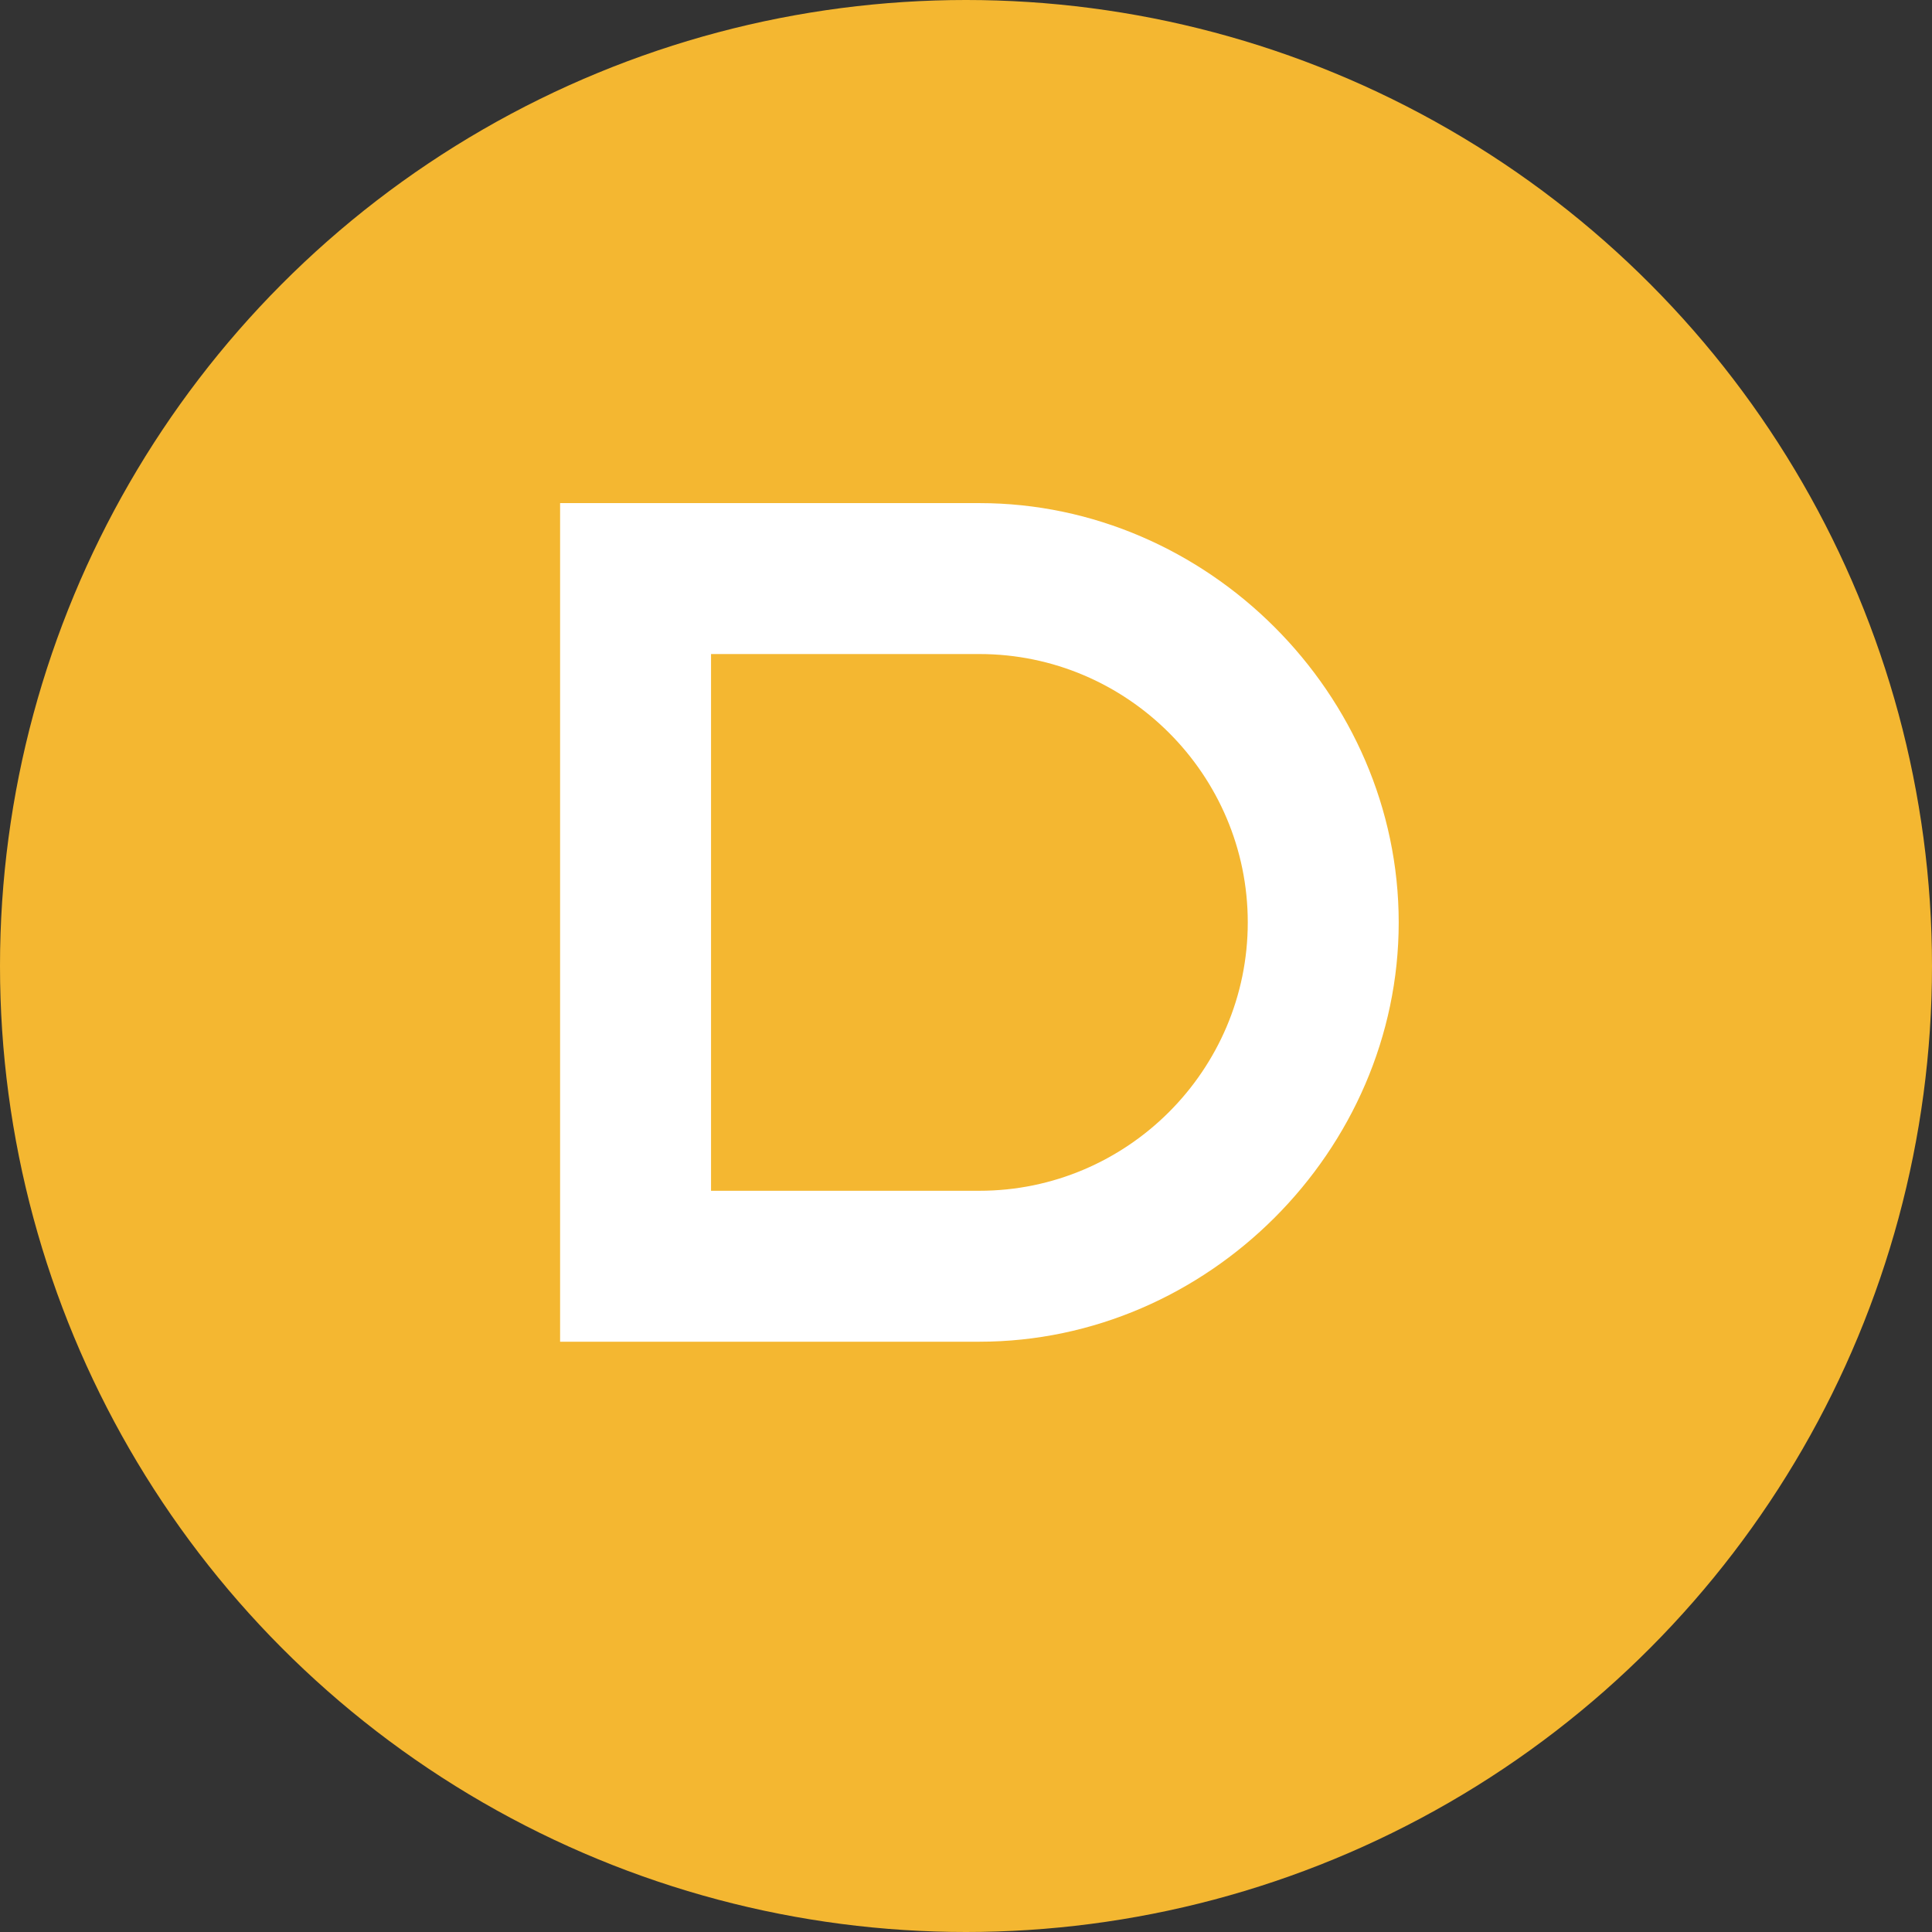 <svg xmlns="http://www.w3.org/2000/svg" width="32" height="32">
  <rect width="100%" height="100%" fill="#333333" stroke="none"/>
  <g fill="none">
    <circle cx="16" cy="16" r="16" fill="#F4B731"/>
    <path fill="#FFF" d="M9.277 8.333h6.945c3.78 0 6.945 3.166 6.945 6.945 0 3.78-3.165 6.945-6.945 6.945H9.277V8.333zm6.945 11.39c2.448 0 4.445-1.997 4.445-4.445 0-2.448-1.997-4.445-4.445-4.445h-4.445v8.89h4.445z"/>
  </g>
</svg> 